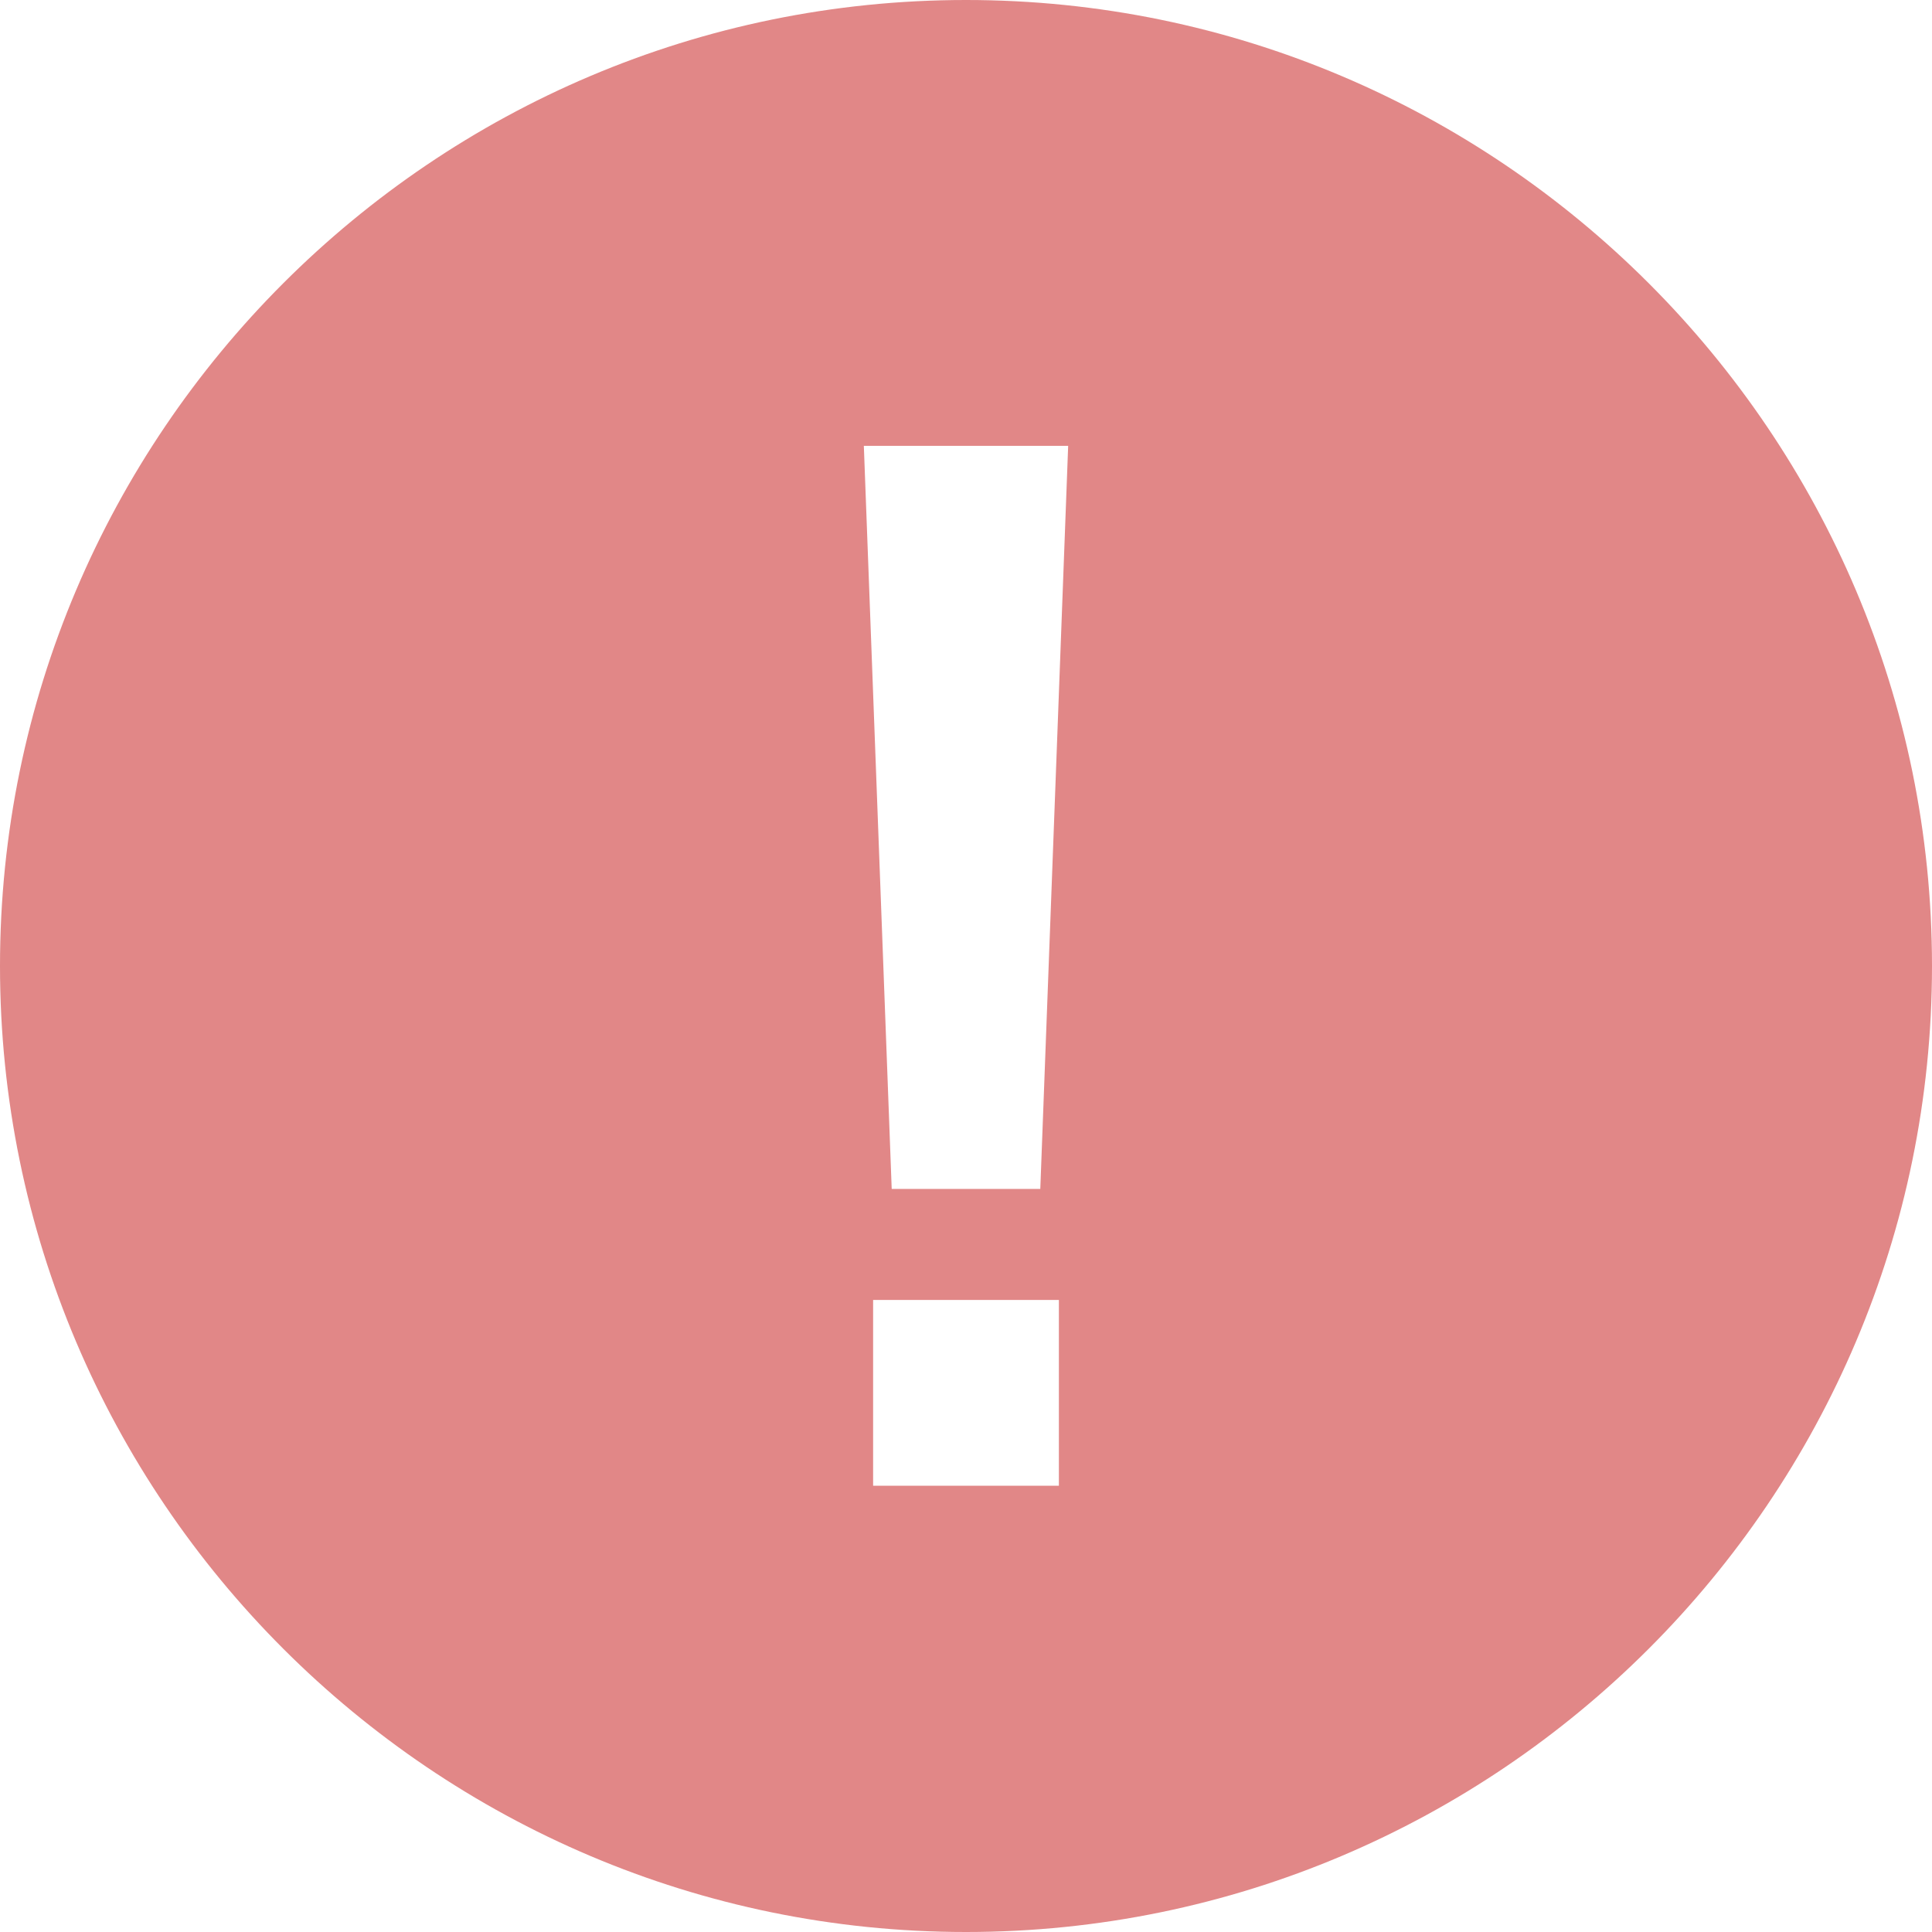 <svg width="92" height="92" viewBox="0 0 92 92" fill="none" xmlns="http://www.w3.org/2000/svg">
<path d="M46 0C20.636 0 0 20.636 0 46C0 71.364 20.636 92 46 92C71.364 92 92 71.364 92 46C92 20.636 71.364 0 46 0ZM50.423 70.749H41.577V61.903H50.423V70.749ZM49.538 56.615H42.462L41.135 21.231H50.865L49.538 56.615Z" fill="#E18787"/>
</svg>
